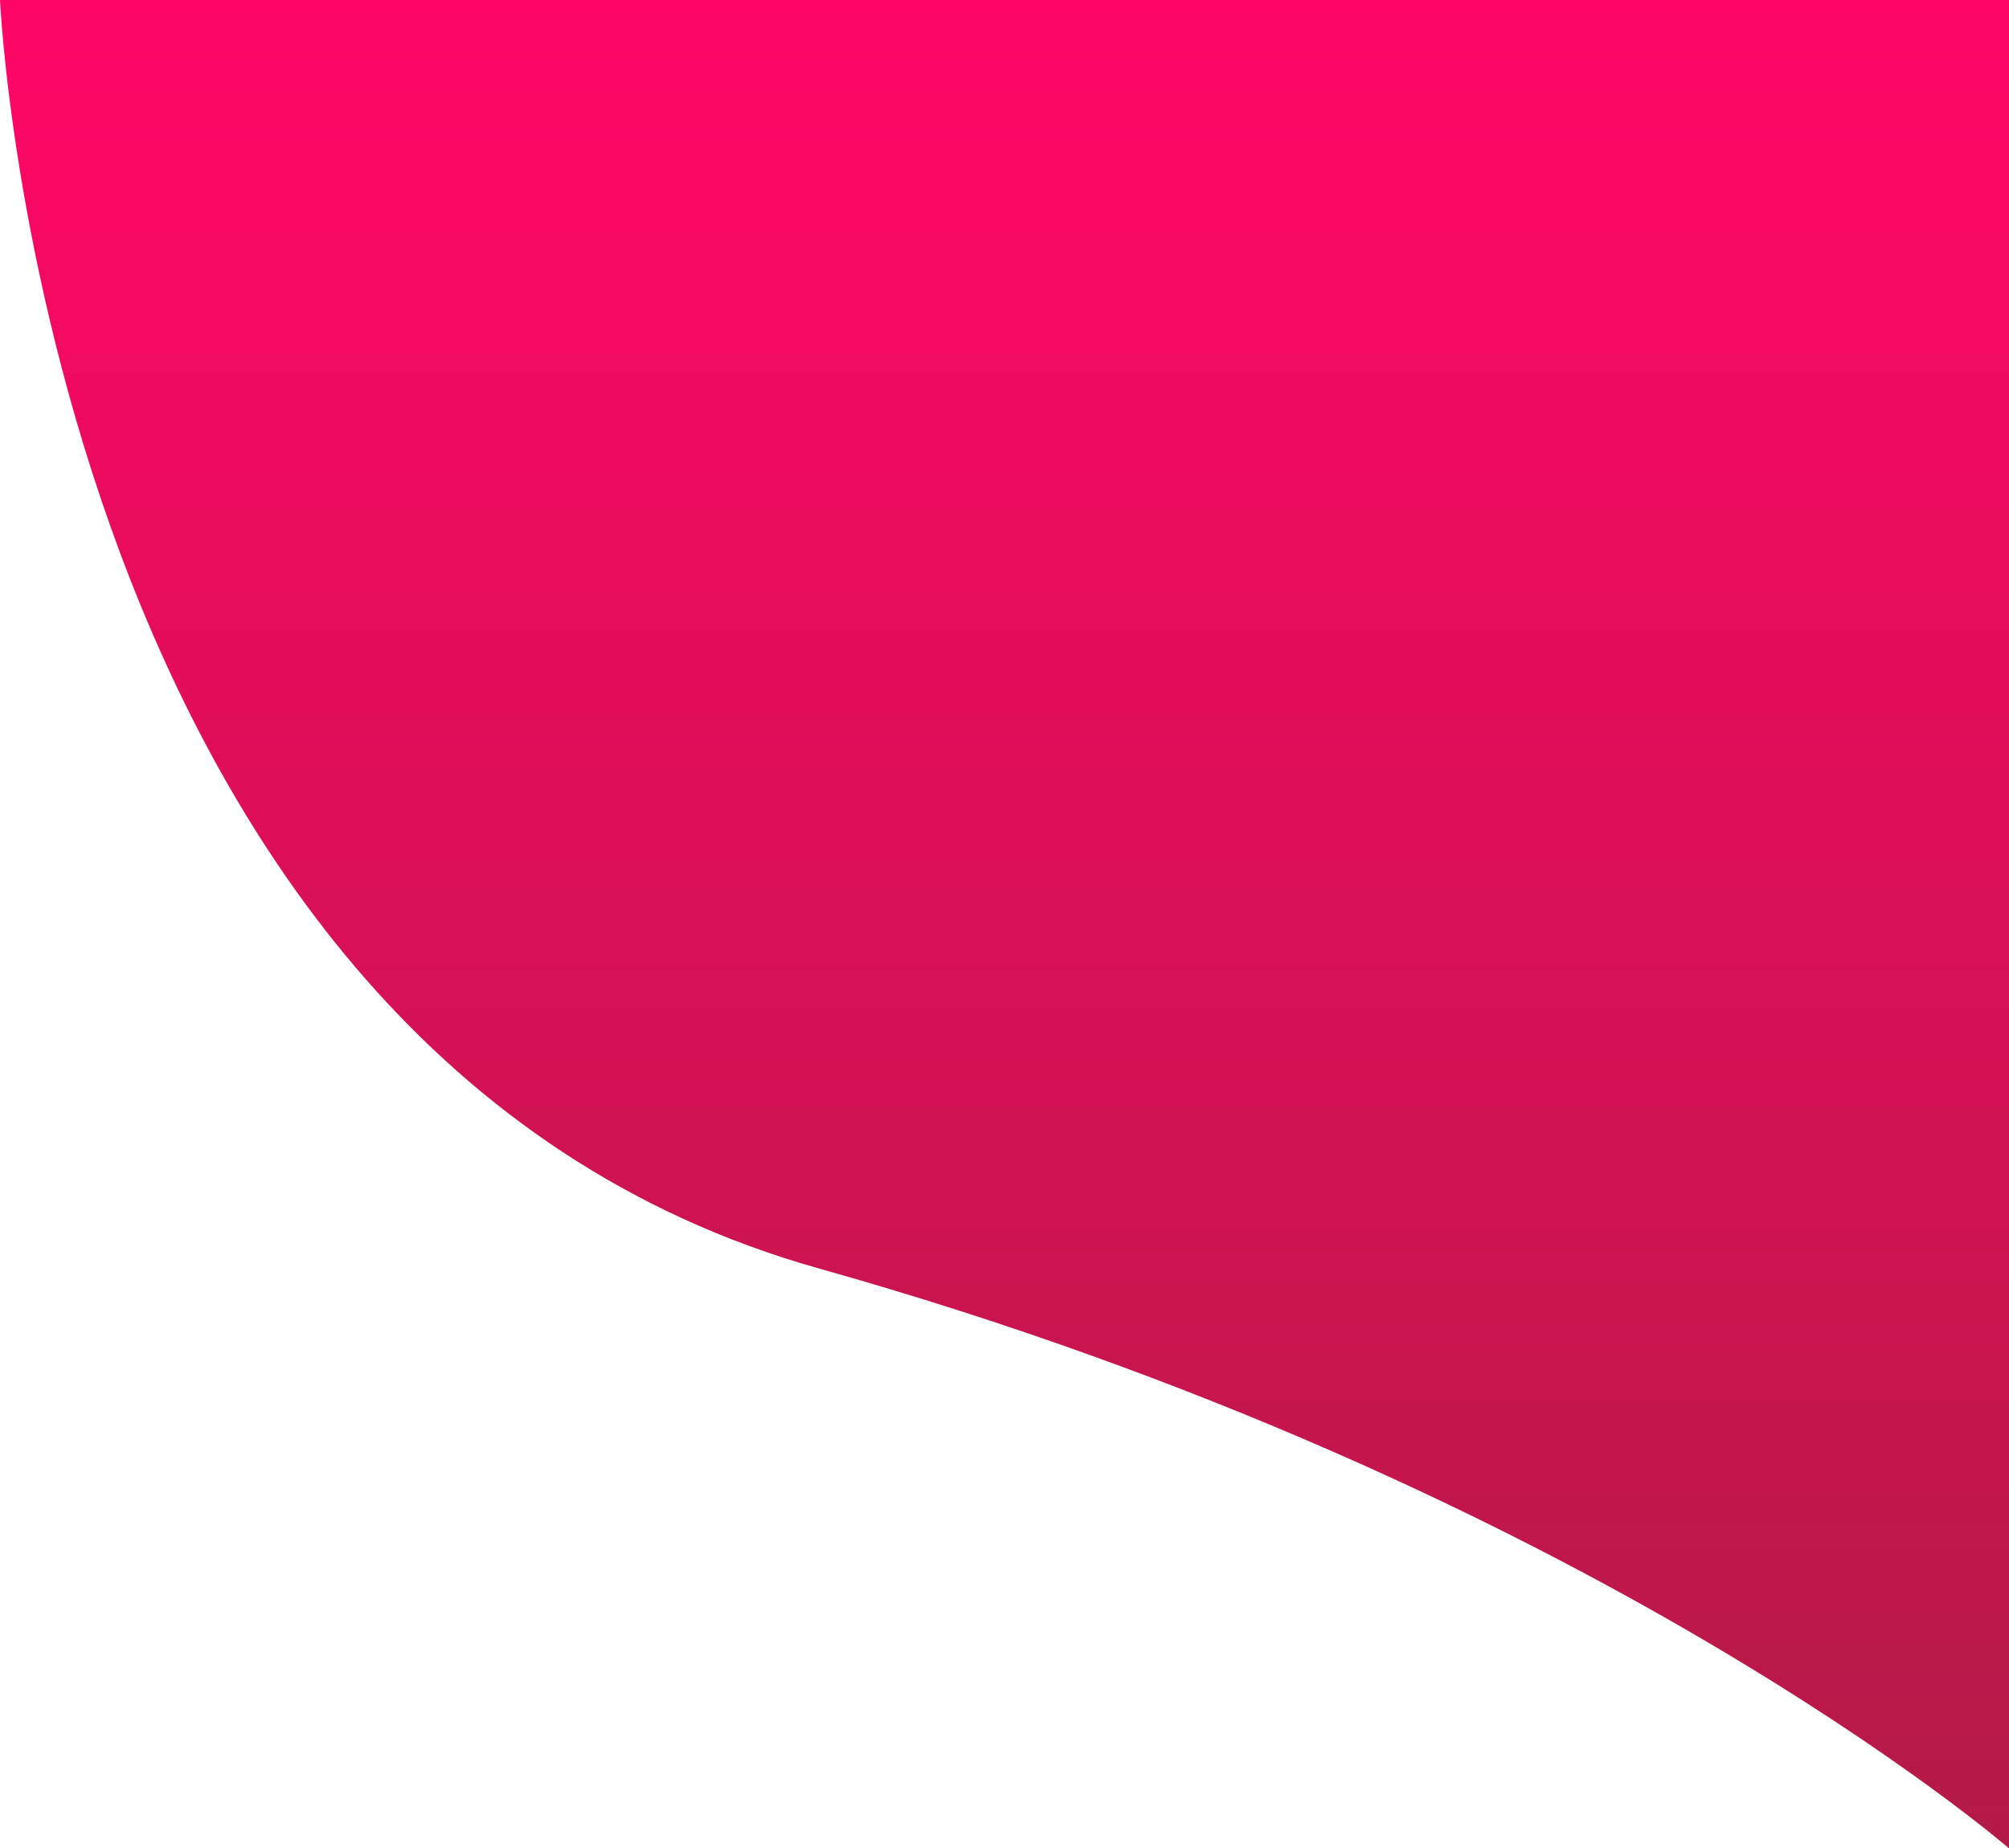 <svg width="852" height="784" viewBox="0 0 852 784" fill="none" xmlns="http://www.w3.org/2000/svg">
<path d="M852 784V3.8147e-06H0C0 3.8147e-06 20.047 446.078 347.315 538.039C674.584 630 852 784 852 784Z" fill="url(#paint0_linear)"/>
<defs>
<linearGradient id="paint0_linear" x1="426" y1="3.8147e-06" x2="426" y2="784" gradientUnits="userSpaceOnUse">
<stop stop-color="#FF0666"/>
<stop offset="1" stop-color="#B31A47"/>
</linearGradient>
</defs>
</svg>
